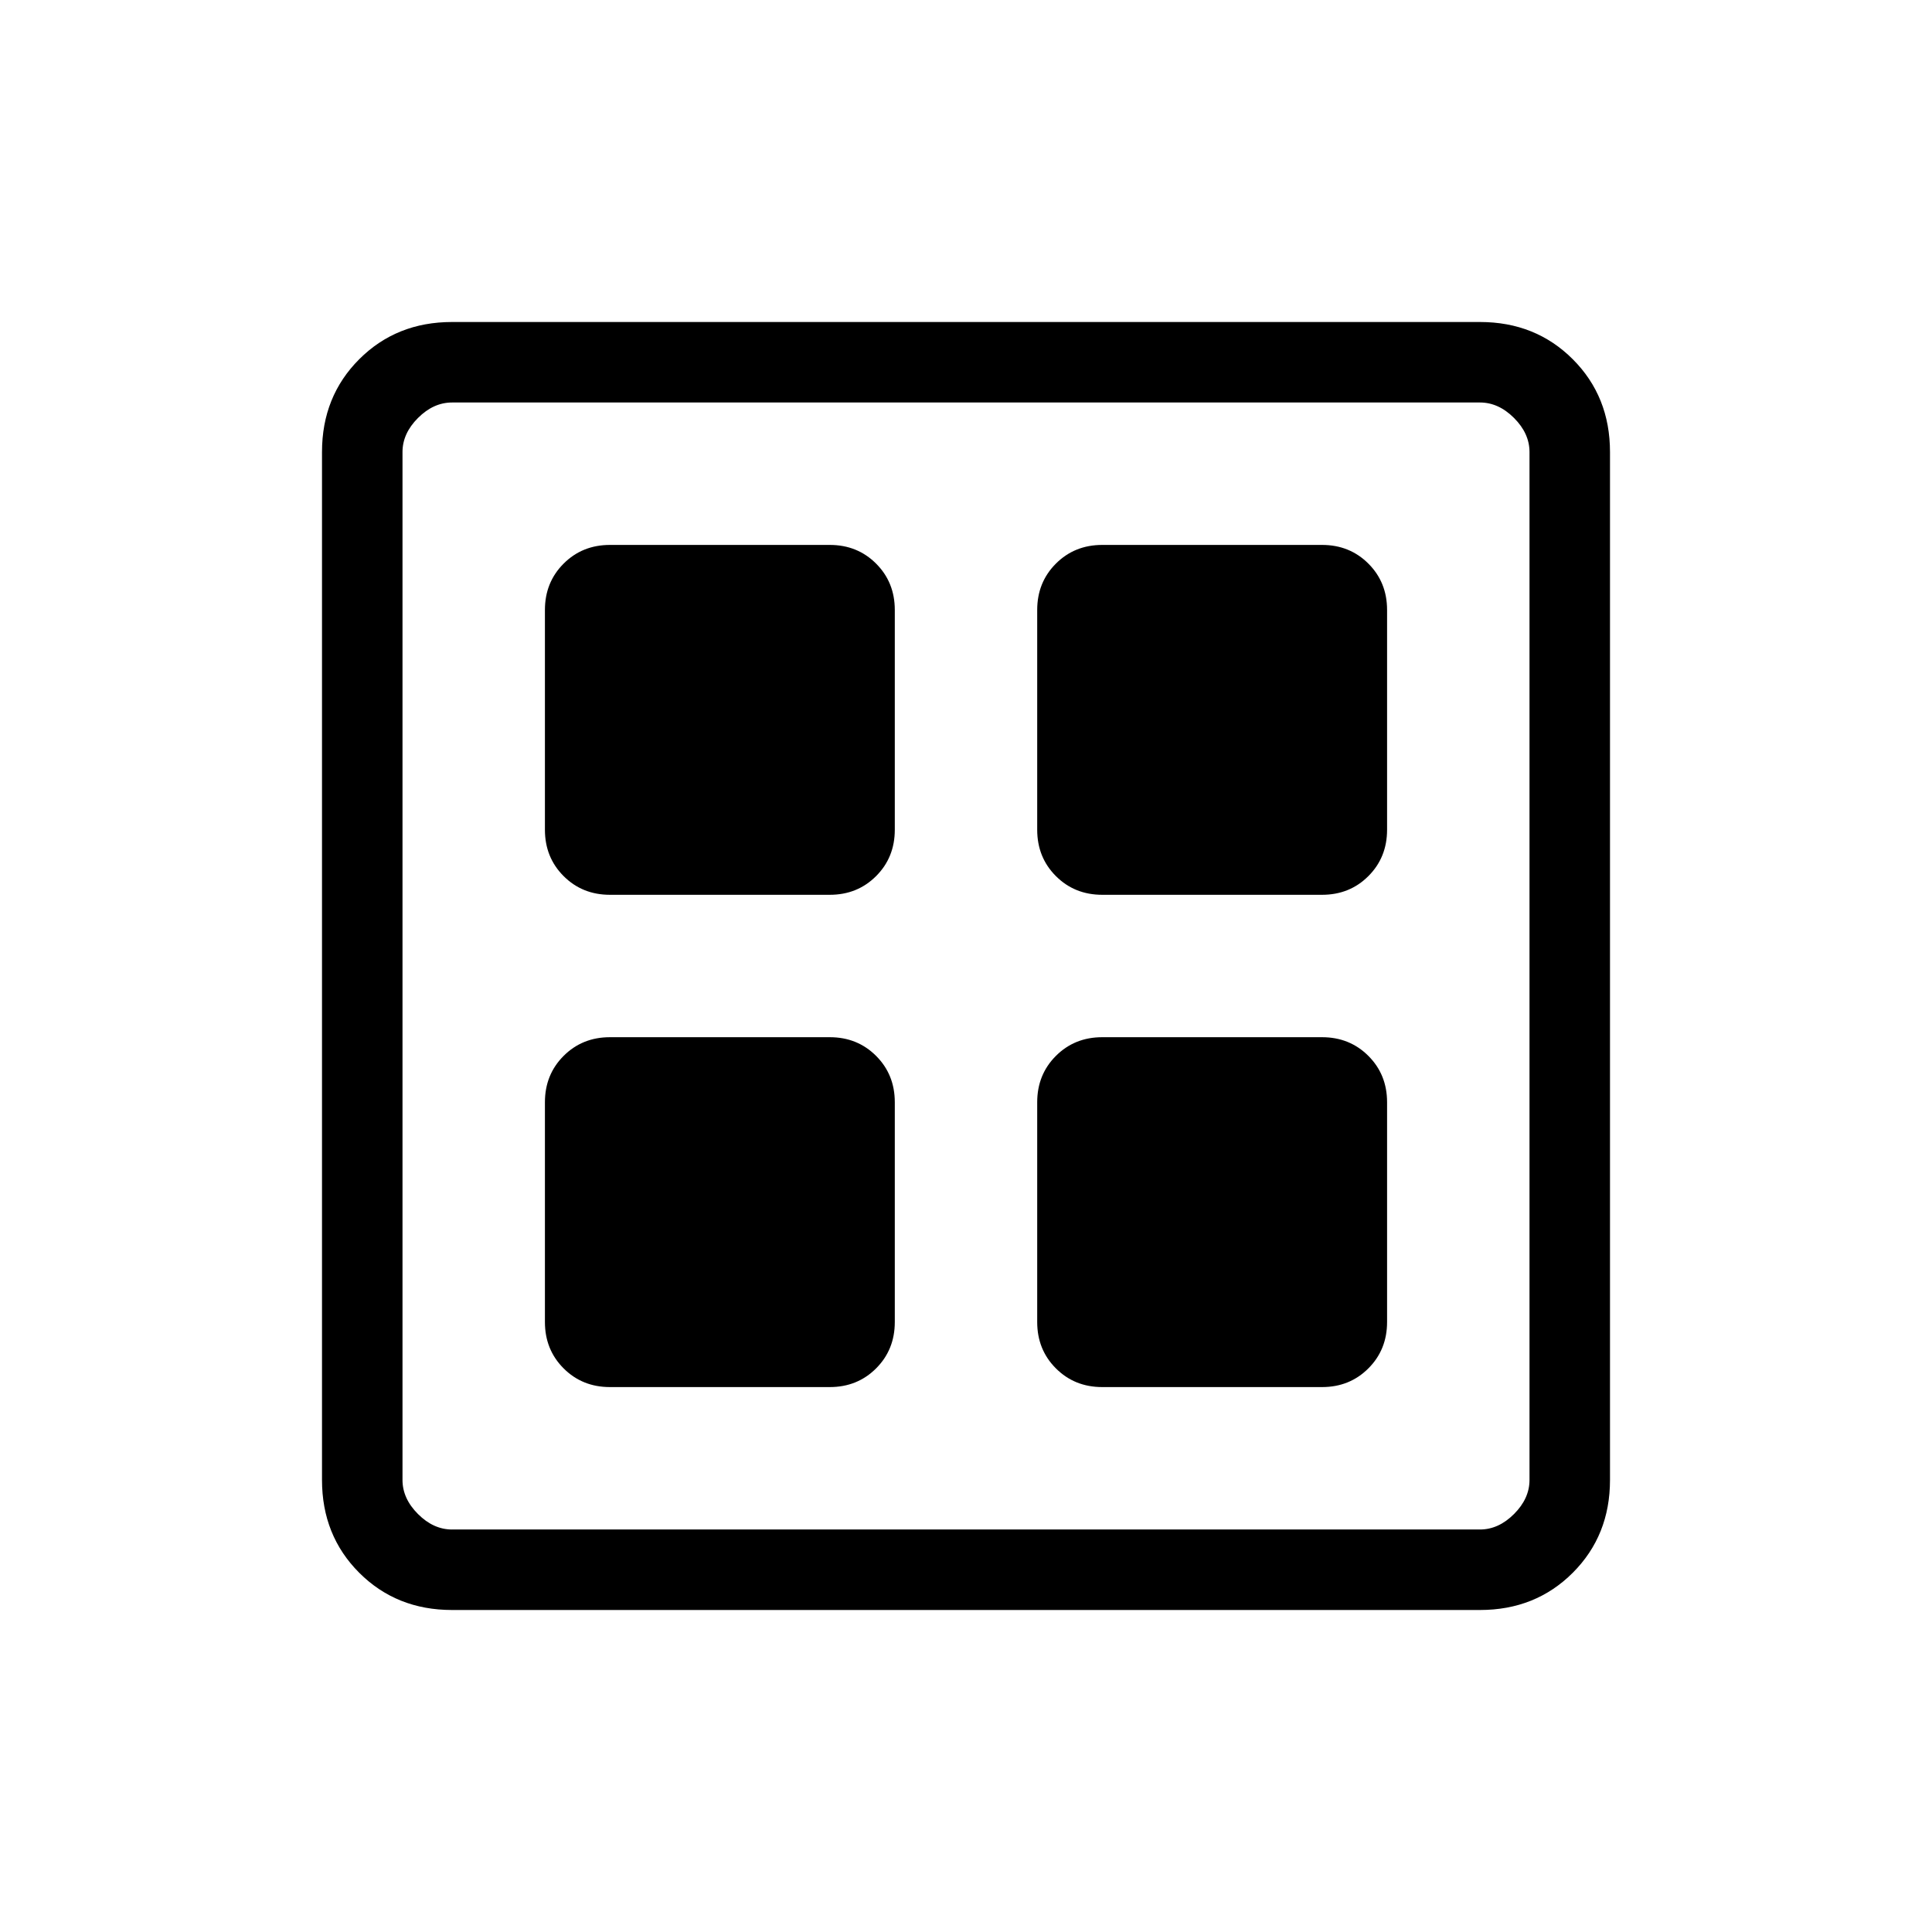 <svg xmlns="http://www.w3.org/2000/svg" height="24" viewBox="0 -960 960 960" width="24"><path d="M412.31-515.38H303.08q-13.73 0-23.02-9.29t-9.29-23.02v-109.23q0-13.73 9.29-23.02t23.02-9.29h109.23q13.73 0 23.02 9.29t9.29 23.02v109.23q0 13.73-9.29 23.02t-23.02 9.29Zm0 244.61H303.08q-13.73 0-23.02-9.29t-9.29-23.02v-109.23q0-13.73 9.29-23.02t23.02-9.29h109.23q13.73 0 23.02 9.29t9.29 23.02v109.23q0 13.73-9.29 23.02t-23.02 9.29Zm244.61-244.61H547.69q-13.73 0-23.02-9.29t-9.29-23.02v-109.23q0-13.73 9.29-23.02t23.02-9.29h109.23q13.73 0 23.02 9.29t9.29 23.02v109.23q0 13.73-9.29 23.02t-23.02 9.29Zm0 244.61H547.69q-13.73 0-23.02-9.29t-9.29-23.02v-109.23q0-13.73 9.29-23.02t23.02-9.29h109.23q13.73 0 23.02 9.29t9.29 23.02v109.23q0 13.73-9.29 23.02t-23.02 9.29ZM224.62-160q-27.62 0-46.12-18.5Q160-197 160-224.62v-510.76q0-27.62 18.5-46.12Q197-800 224.62-800h510.76q27.62 0 46.12 18.5Q800-763 800-735.38v510.76q0 27.62-18.5 46.12Q763-160 735.38-160H224.62Zm0-40h510.76q9.24 0 16.93-7.69 7.69-7.69 7.69-16.93v-510.76q0-9.24-7.69-16.93-7.69-7.69-16.93-7.69H224.62q-9.24 0-16.93 7.69-7.69 7.69-7.69 16.93v510.76q0 9.24 7.69 16.93 7.69 7.69 16.93 7.69Z"/></svg>
